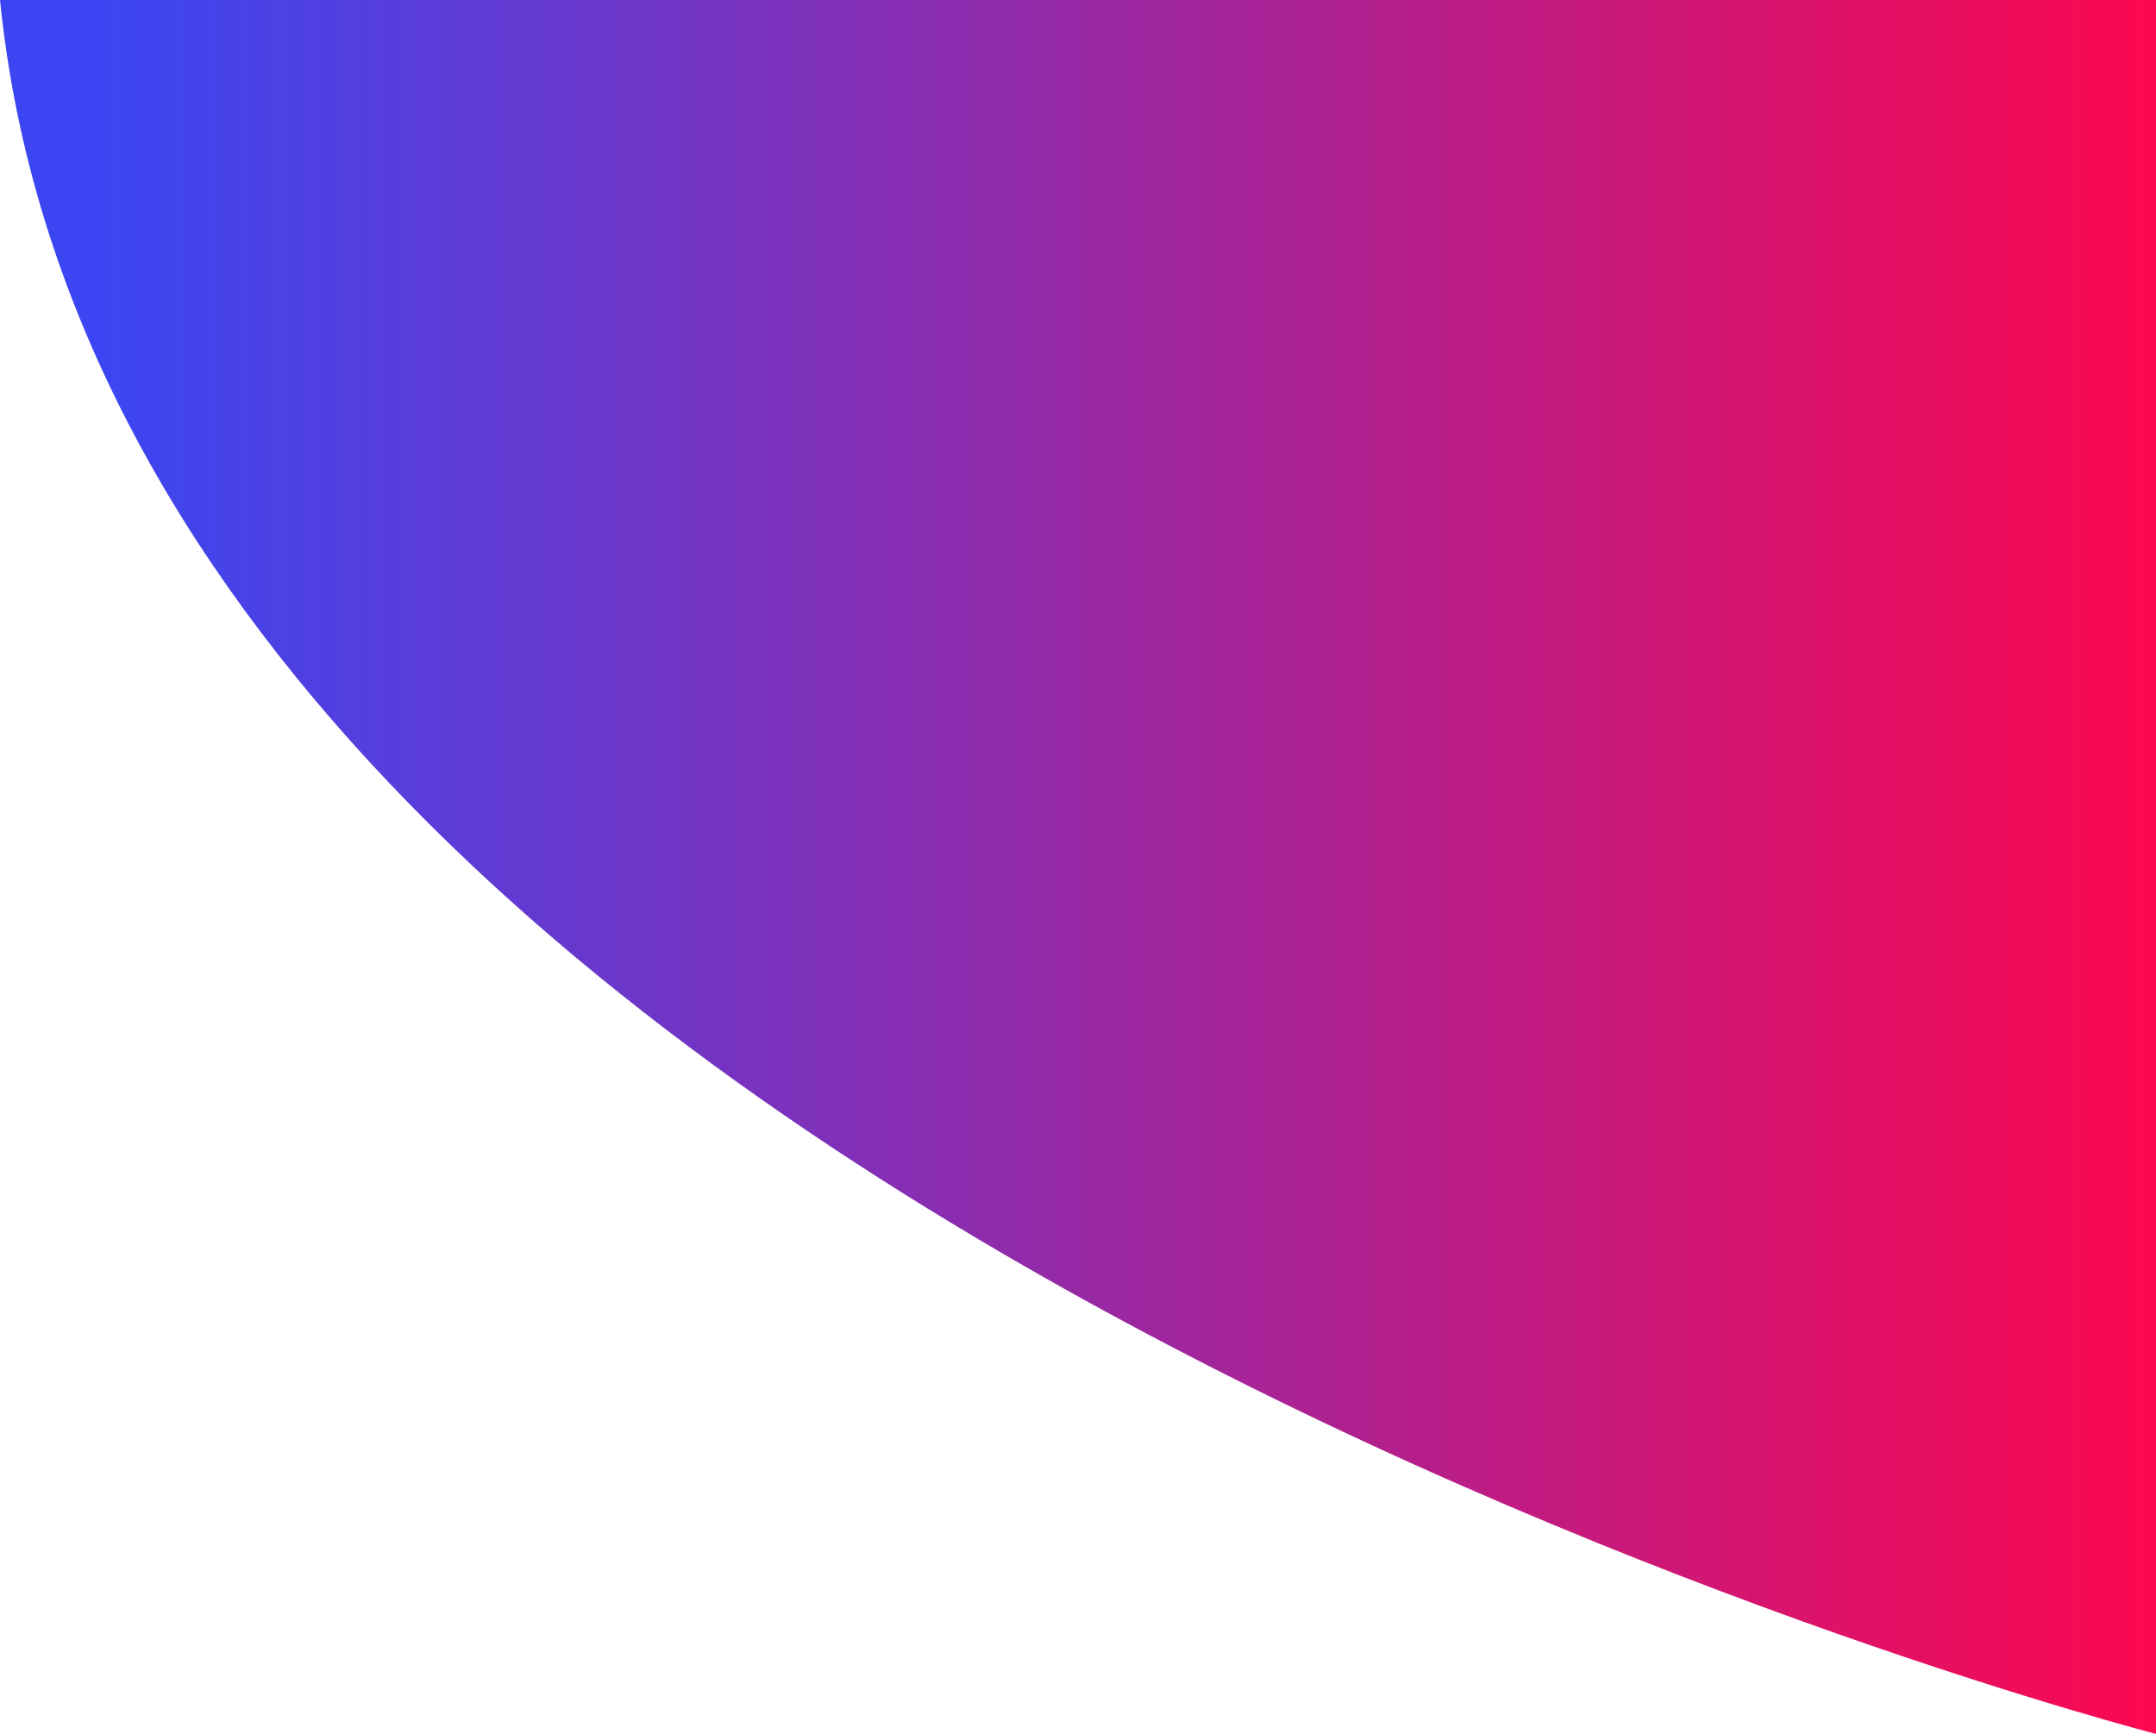 <svg xmlns="http://www.w3.org/2000/svg" xmlns:xlink="http://www.w3.org/1999/xlink" width="322" height="259" viewBox="0 0 322 259">
  <defs>
    <linearGradient id="linear-gradient" x1="1" y1="0.341" x2="0.052" y2="0.341" gradientUnits="objectBoundingBox">
      <stop offset="0" stop-color="#fd084f"/>
      <stop offset="1" stop-color="#3b46f2"/>
    </linearGradient>
  </defs>
  <path id="Path_114" data-name="Path 114" d="M7155-21644h322v259S7173.292-21462.93,7155-21644Z" transform="translate(-7155 21644)" fill="url(#linear-gradient)"/>
</svg>
